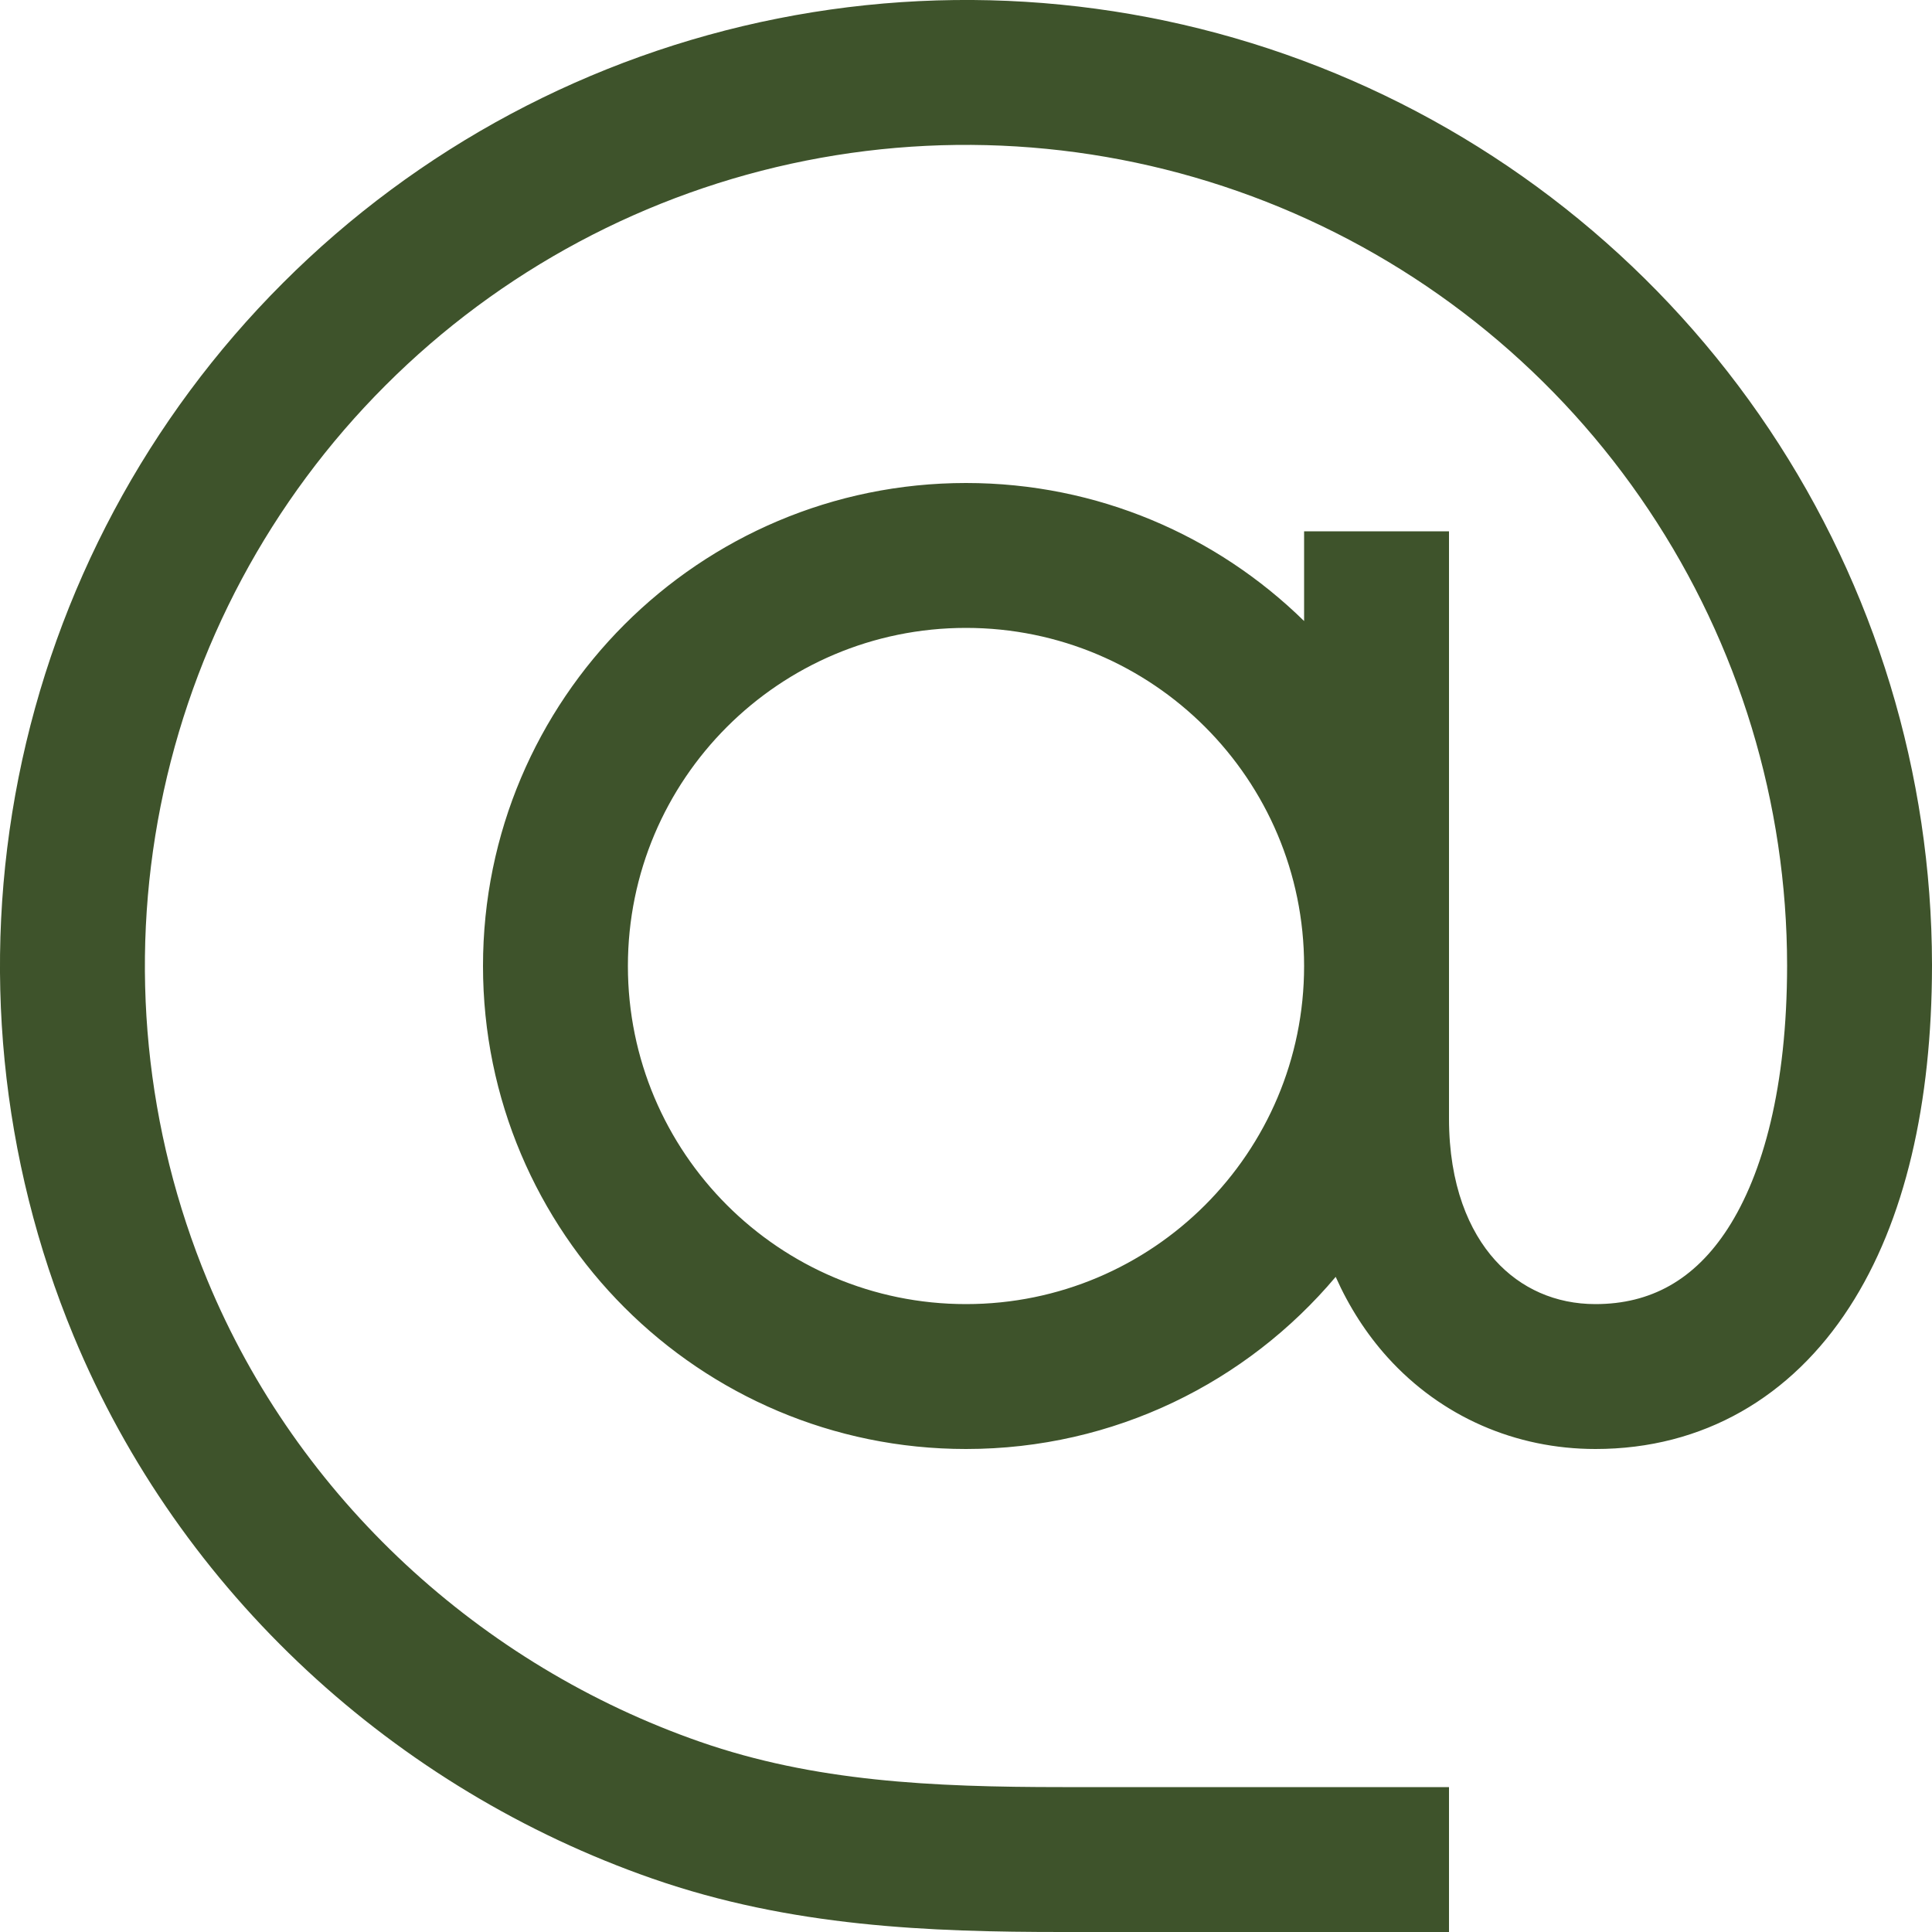 <svg width="20" height="20" viewBox="0 0 20 20" fill="none" xmlns="http://www.w3.org/2000/svg">
<path fill-rule="evenodd" clip-rule="evenodd" d="M8.342 1.663C9.991 1.335 11.7 1.504 13.253 2.147C14.806 2.79 16.134 3.88 17.067 5.278C18 6.674 18.499 8.315 18.5 9.995C18.499 11.251 18.251 12.153 17.886 12.718C17.541 13.251 17.086 13.5 16.516 13.5C16.105 13.5 15.743 13.34 15.477 13.045C15.209 12.748 15 12.269 15 11.578V11V10V9.984V5.5H13.5V6.429C12.598 5.545 11.363 5 10 5C7.239 5 5 7.239 5 10C5 12.761 7.239 15 10 15C11.536 15 12.909 14.308 13.827 13.218C13.965 13.528 14.145 13.808 14.363 14.05C14.921 14.668 15.692 15 16.516 15C17.633 15 18.545 14.46 19.145 13.532C19.723 12.64 19.998 11.419 20 10H20L20 9.984C19.997 8.012 19.411 6.084 18.315 4.444C17.216 2.8 15.654 1.518 13.827 0.761C12 0.004 9.989 -0.194 8.049 0.192C6.109 0.578 4.327 1.53 2.929 2.929C1.53 4.327 0.578 6.109 0.192 8.049C-0.194 9.989 0.004 12 0.761 13.827C1.867 16.497 4.1 18.523 6.753 19.447C8.19 19.948 9.623 20 11 20H15V18.5H11C9.643 18.5 8.428 18.442 7.247 18.031C4.981 17.242 3.083 15.512 2.147 13.253C1.504 11.7 1.335 9.991 1.663 8.342C1.991 6.693 2.801 5.178 3.99 3.99C5.178 2.801 6.693 1.991 8.342 1.663ZM13.5 10C13.5 8.067 11.933 6.5 10 6.5C8.067 6.5 6.5 8.067 6.5 10C6.5 11.933 8.067 13.5 10 13.5C11.933 13.5 13.5 11.933 13.5 10Z" fill="#3E532B"/>
</svg>

